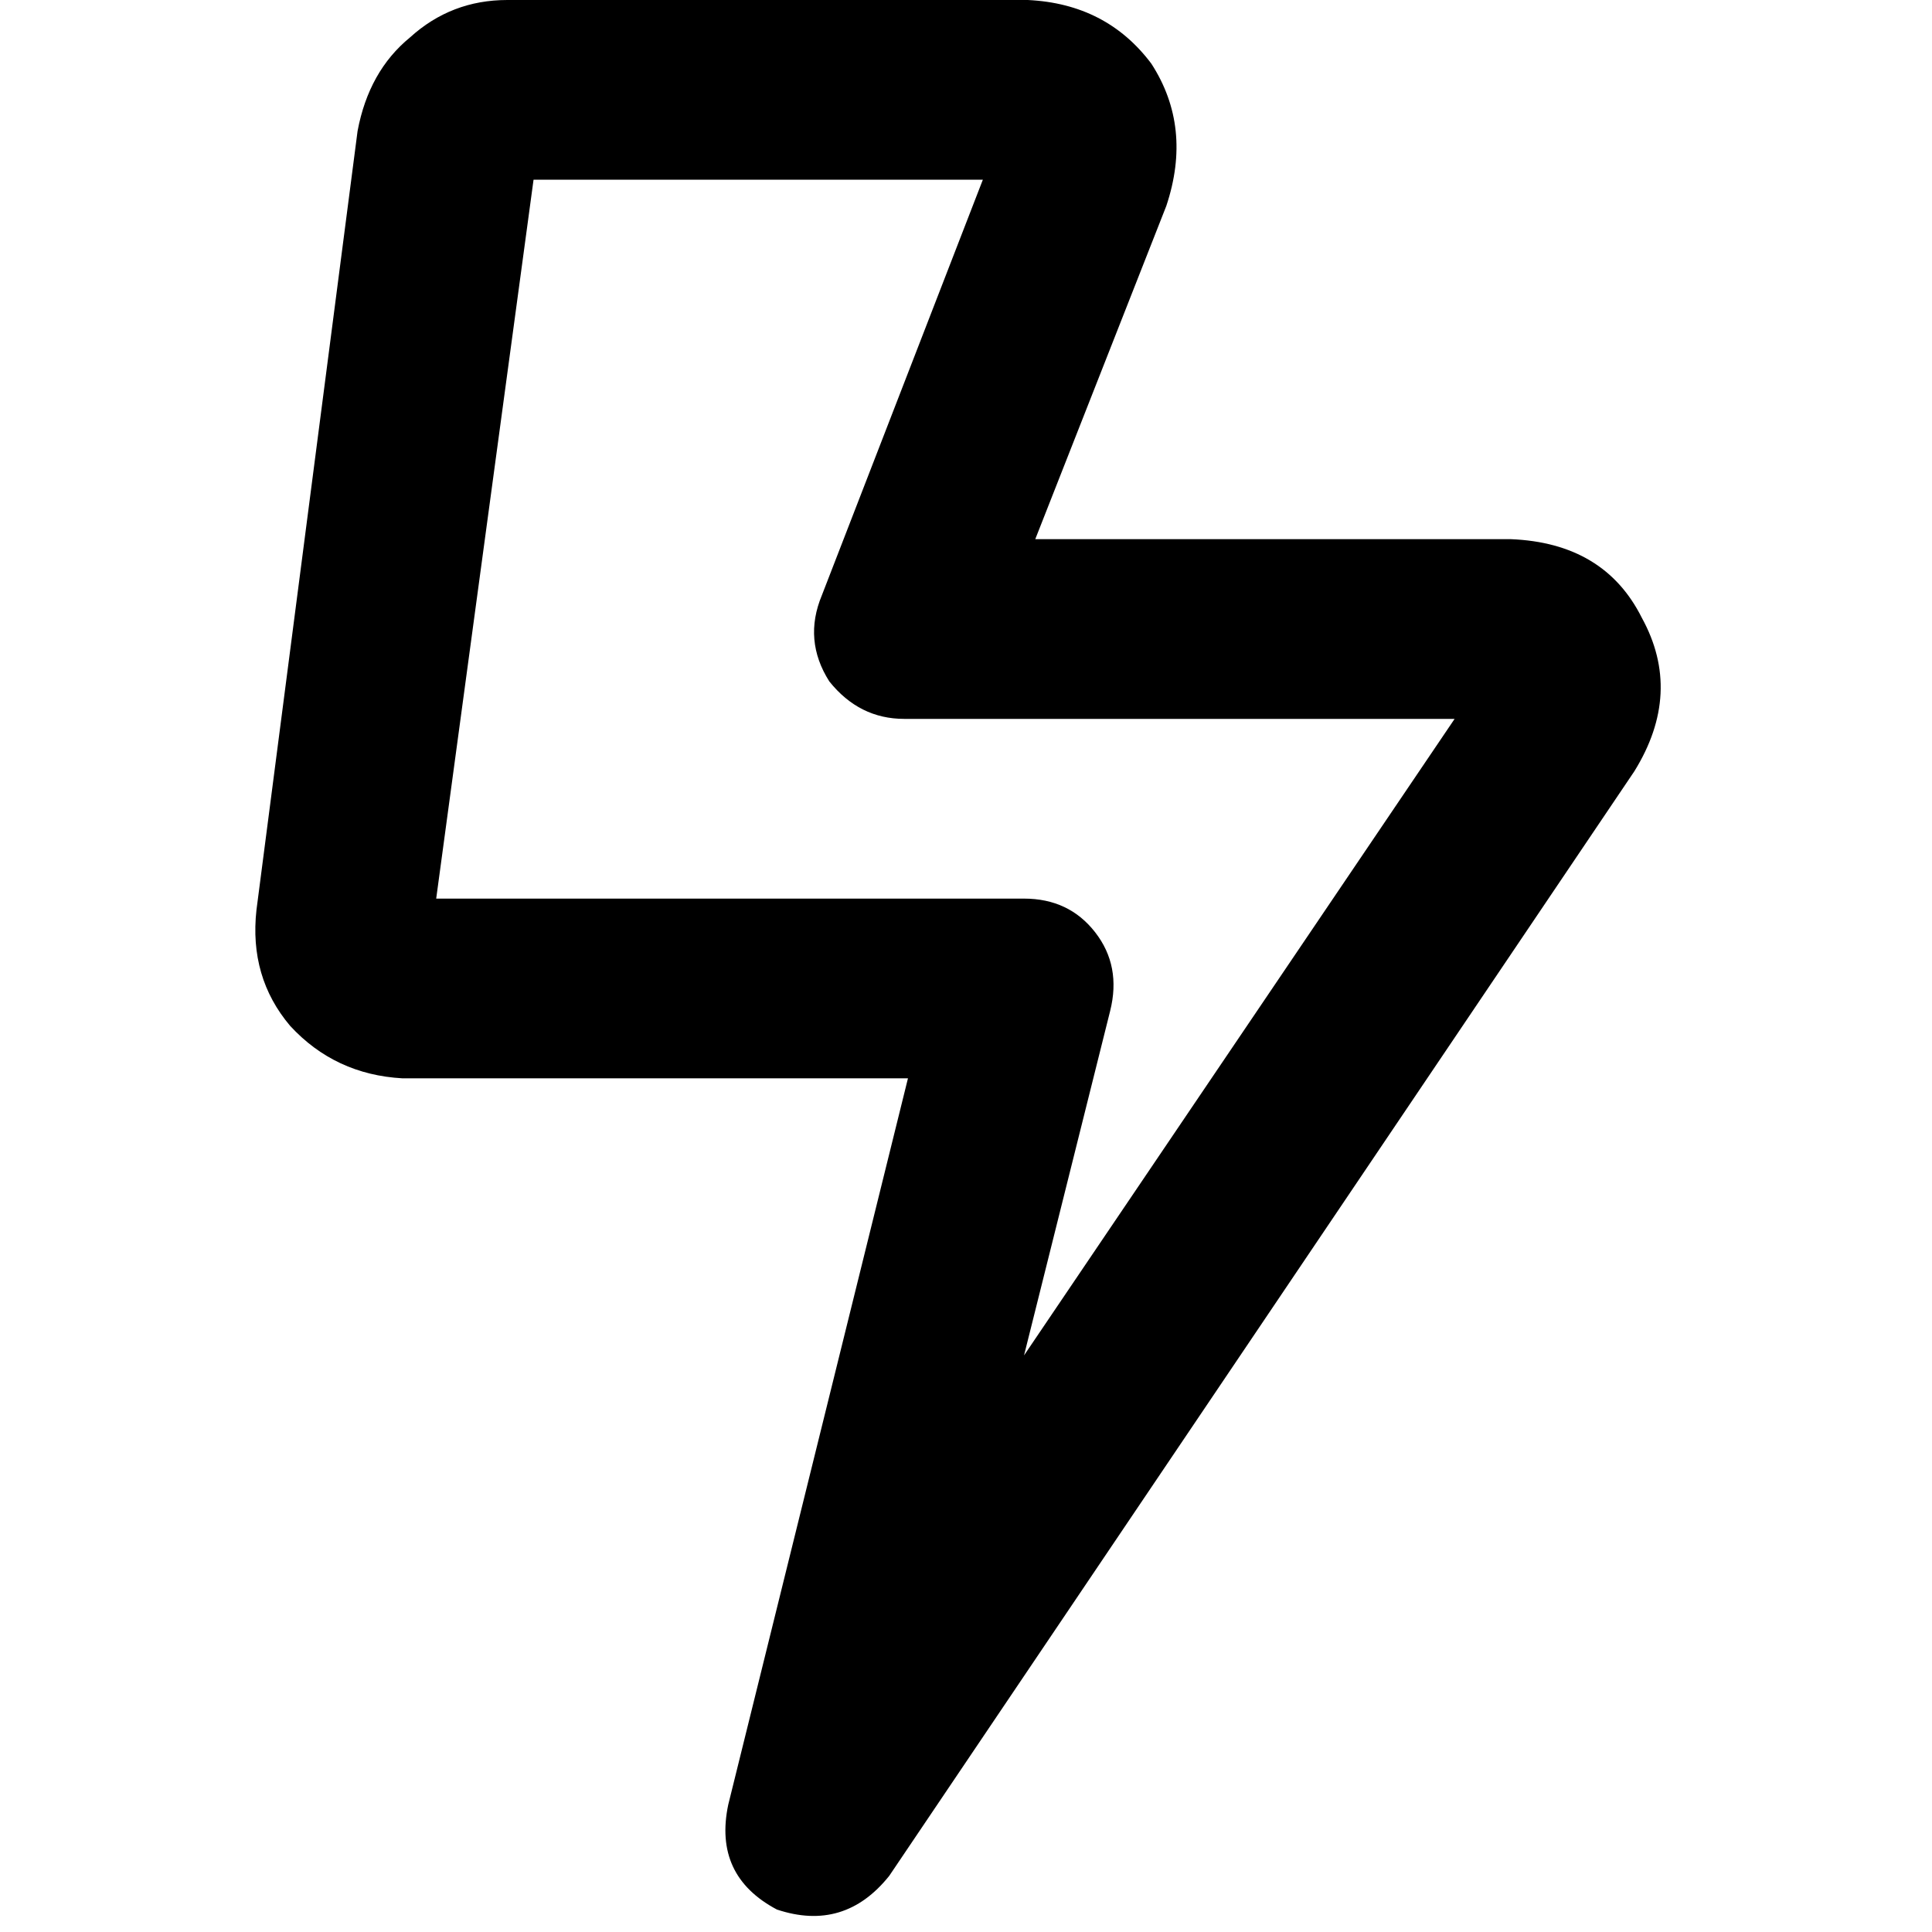 <svg xmlns="http://www.w3.org/2000/svg" viewBox="0 0 512 512">
  <path d="M 141.395 47.628 L 115.597 238.14 L 141.395 47.628 L 115.597 238.14 L 271.38 238.14 L 271.38 238.14 Q 283.287 238.14 290.233 247.07 Q 297.178 256 294.202 267.907 L 271.38 359.194 L 271.38 359.194 L 385.488 190.512 L 385.488 190.512 L 239.628 190.512 L 239.628 190.512 Q 227.721 190.512 219.783 180.589 Q 212.837 169.674 217.798 157.767 L 260.465 47.628 L 260.465 47.628 L 141.395 47.628 L 141.395 47.628 Z M 94.76 34.729 Q 97.736 18.853 108.651 9.922 L 108.651 9.922 L 108.651 9.922 Q 119.566 0 134.45 0 L 272.372 0 L 272.372 0 Q 293.209 0.992 305.116 16.868 Q 316.031 33.736 309.085 54.574 L 274.357 142.884 L 274.357 142.884 L 400.372 142.884 L 400.372 142.884 Q 425.178 143.876 435.101 163.721 Q 446.016 183.566 433.116 204.403 L 235.659 497.116 L 235.659 497.116 Q 223.752 512 205.891 506.047 Q 189.023 497.116 192.992 478.264 L 240.62 285.767 L 240.62 285.767 L 106.667 285.767 L 106.667 285.767 Q 88.806 284.775 76.899 271.876 Q 65.984 258.977 67.969 241.116 L 94.76 34.729 L 94.76 34.729 Z" />
</svg>